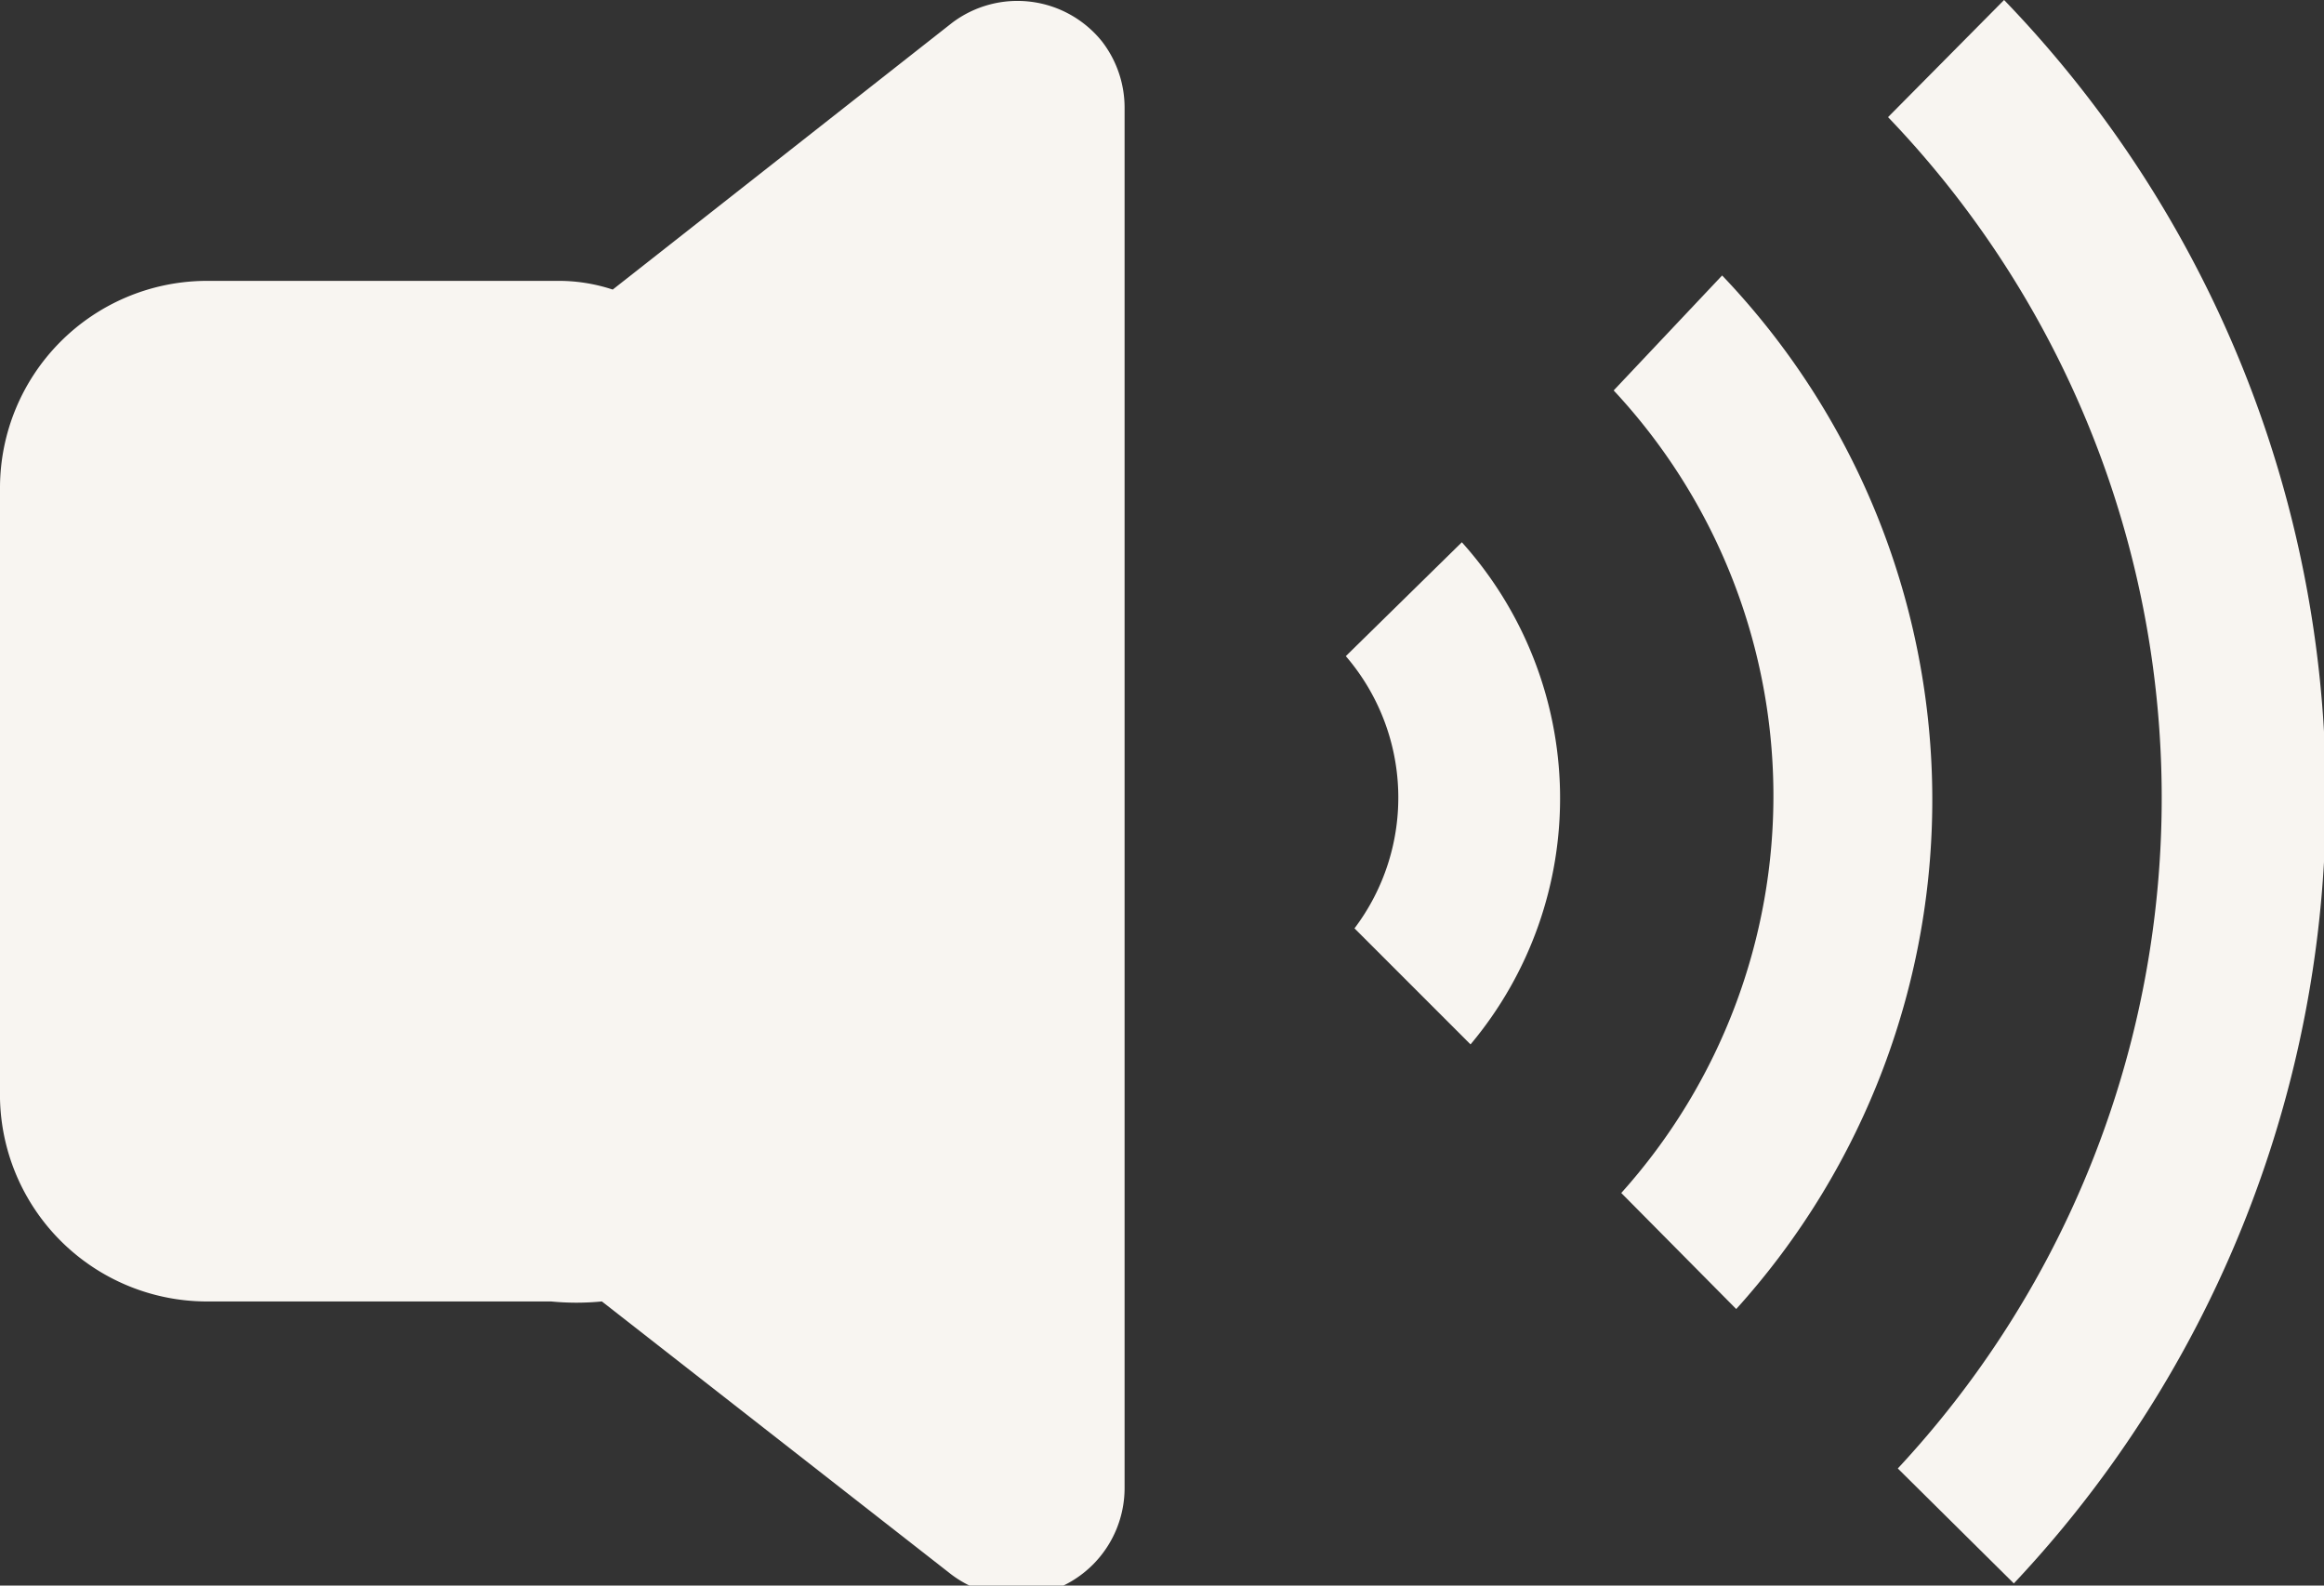 <svg id="Layer_1" data-name="Layer 1" xmlns="http://www.w3.org/2000/svg" viewBox="0 0 21.43 14.62"><rect x="0" y="0" width="21.43" height="14.62" fill="#333333" stroke="none"/><defs><style>.cls-1{fill:#f8f5f1;}</style></defs><title>sound-volume</title><path class="cls-1" d="M8.9.21,5.77,2.67a1.59,1.59,0,0,0-.53-.08H2A1.91,1.91,0,0,0,.12,4.49v5.56A1.91,1.91,0,0,0,2,12h3.2a2.42,2.42,0,0,0,.47,0l3.2,2.5a1,1,0,0,0,.62.22,1,1,0,0,0,1-1V1a1,1,0,0,0-.21-.62A1,1,0,0,0,8.9.21Z" transform="translate(-0.12 0)"/><path class="cls-1" d="M18.6,0,17.53,1.08a9.07,9.07,0,0,1,.09,12.46l1.07,1.06h0A10.58,10.58,0,0,0,18.6,0Z" transform="translate(-0.12 0)"/><path class="cls-1" d="M12.53,6.05a2,2,0,0,1,.08,2.51l1.07,1.07A3.53,3.53,0,0,0,13.6,5Z" transform="translate(-0.12 0)"/><path class="cls-1" d="M16,2.54,15,3.6A5.48,5.48,0,0,1,15.07,11l1.06,1.07A7,7,0,0,0,16,2.54Z" transform="translate(-0.12 0)"/></svg>